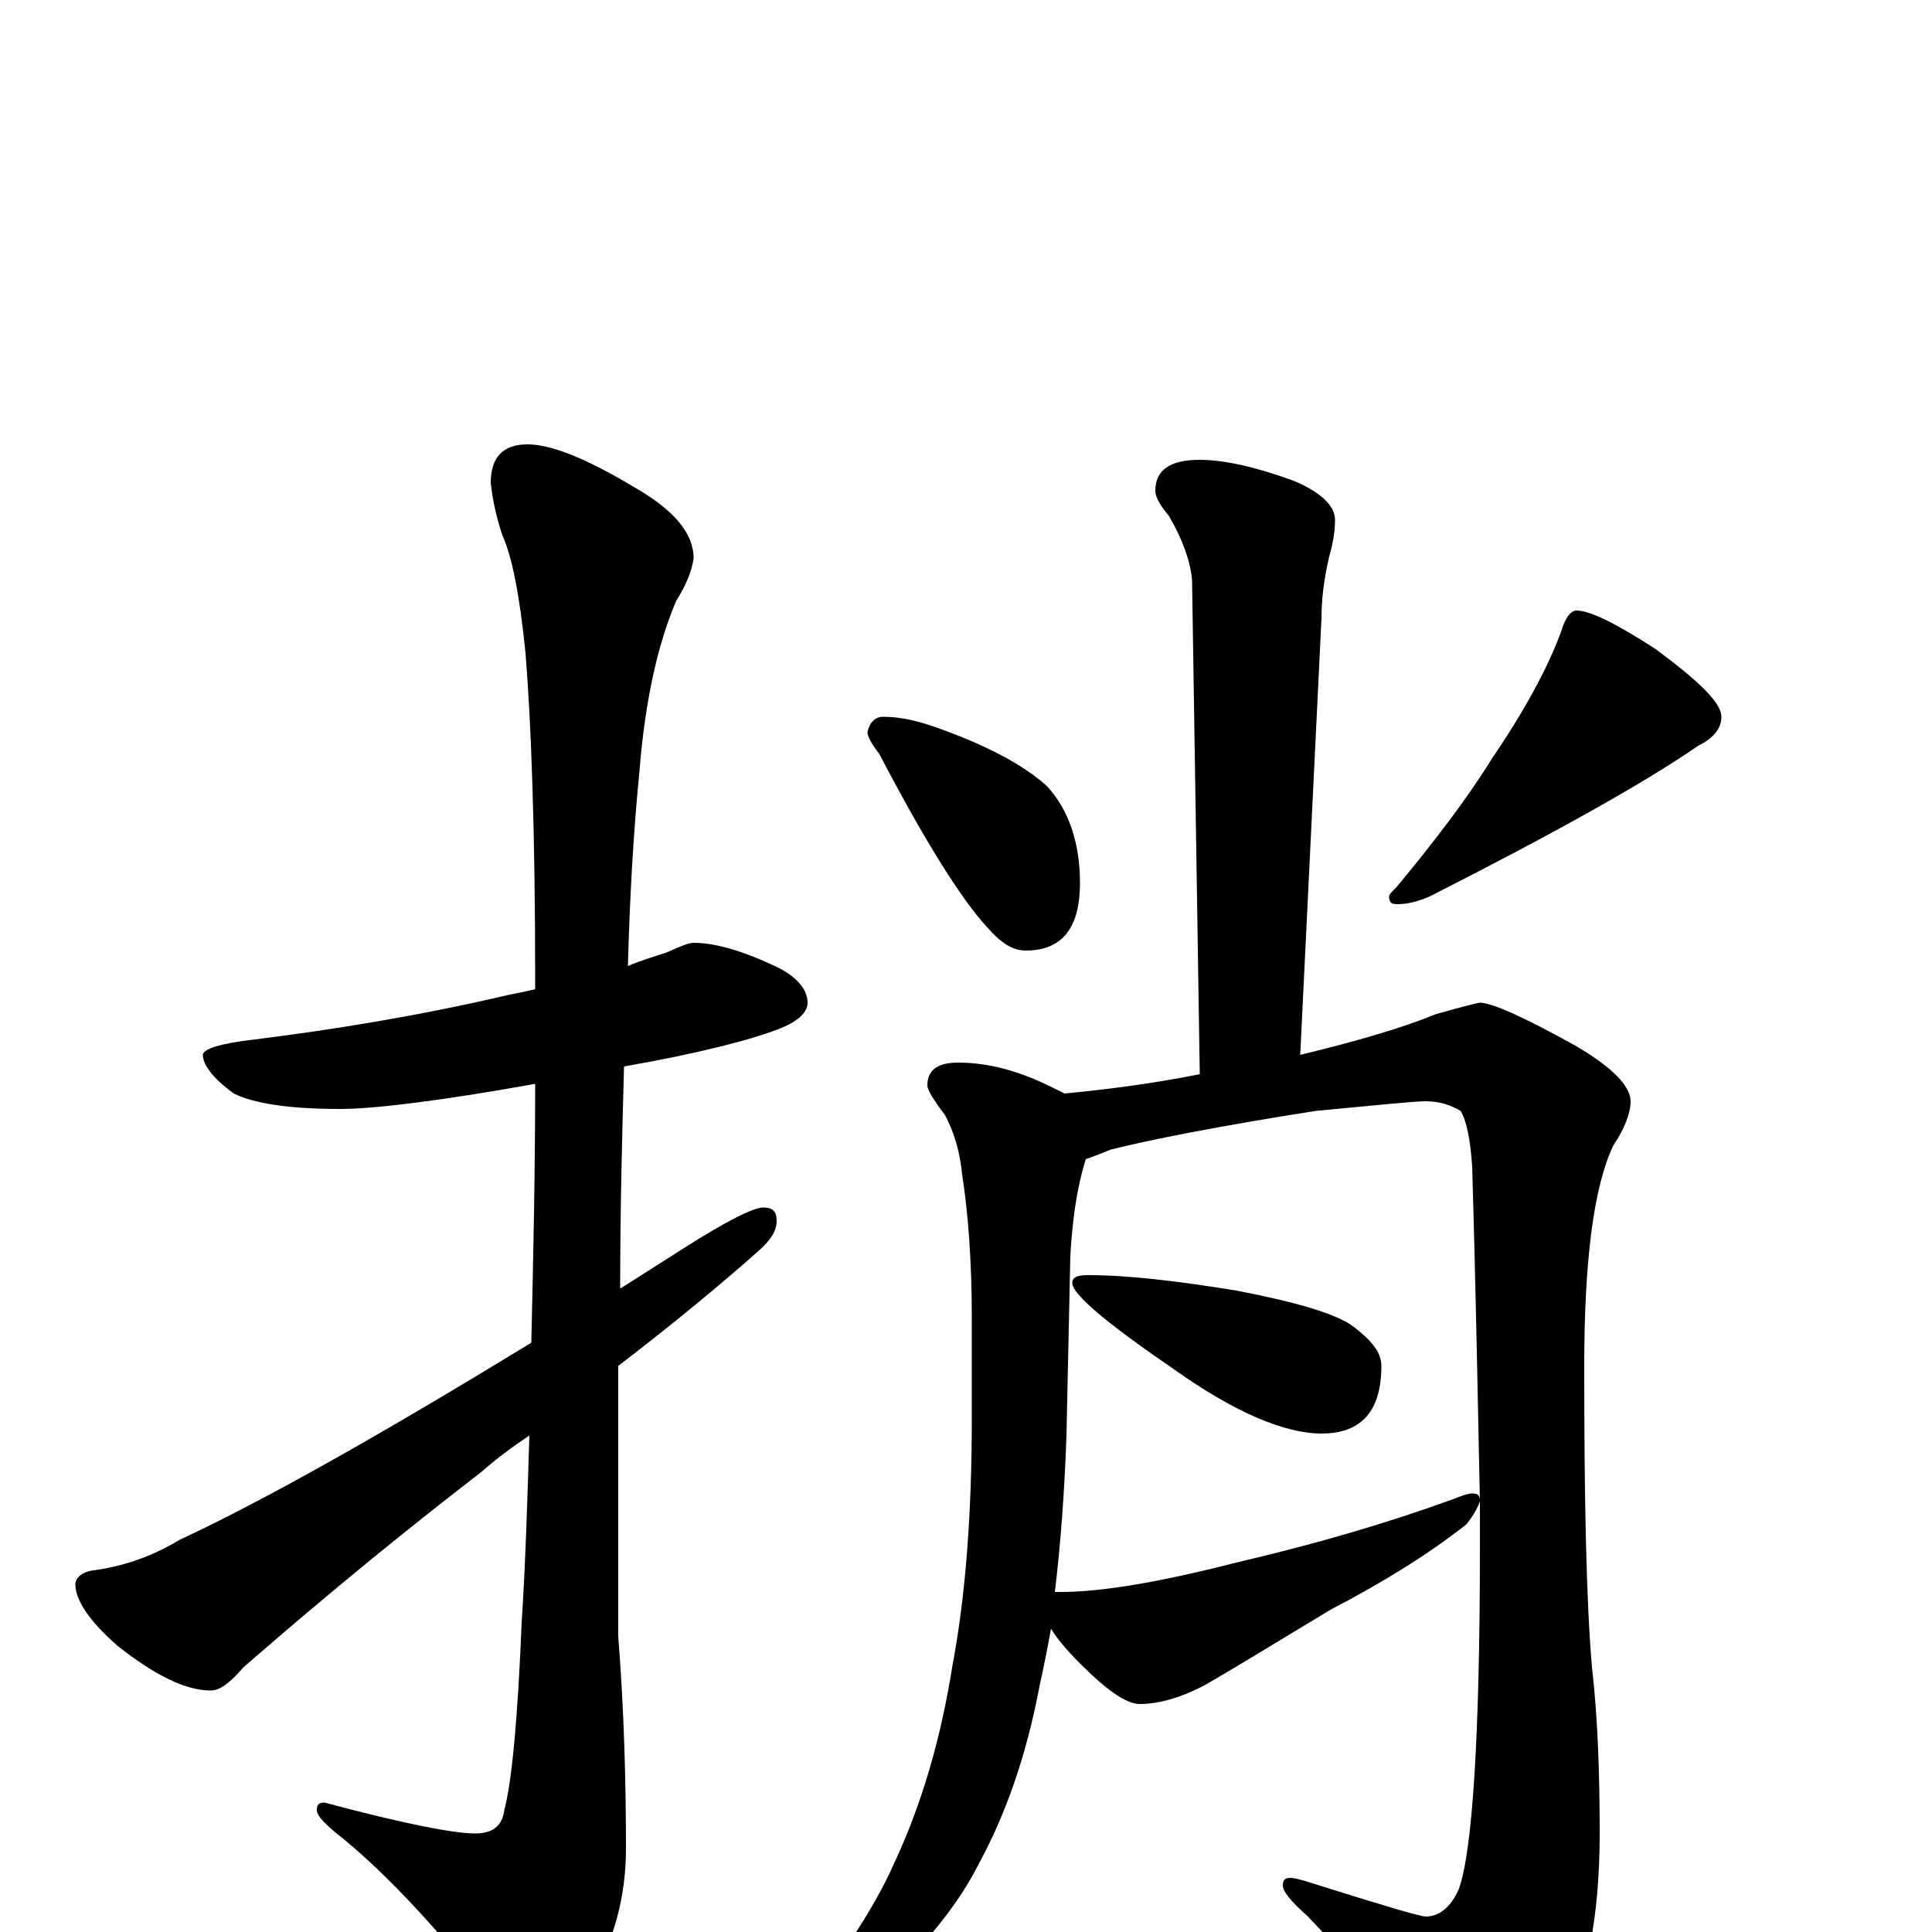 <?xml version="1.0" encoding="utf-8" ?>
<!DOCTYPE svg PUBLIC "-//W3C//DTD SVG 1.1//EN" "http://www.w3.org/Graphics/SVG/1.1/DTD/svg11.dtd">
<svg version="1.1" id="Layer_1" xmlns="http://www.w3.org/2000/svg" xmlns:xlink="http://www.w3.org/1999/xlink" x="0px" y="145px" width="1000px" height="1000px" viewBox="0 0 1000 1000" enable-background="new 0 0 1000 1000" xml:space="preserve">
<g id="Layer_1">
<path id="glyph" transform="matrix(1 0 0 -1 0 1000)" d="M359,512C370,512 384,508 401,500C412,495 418,488 418,481C418,476 413,471 402,467C389,462 363,455 323,448C322,412 321,374 321,333C332,340 343,347 354,354C376,368 390,375 395,375C400,375 402,373 402,368C402,363 399,358 392,352C374,336 350,316 320,293C320,285 320,277 320,269l0,-116C323,115 324,78 324,43C324,19 318,-4 306,-25C295,-44 287,-54 281,-54C273,-54 264,-47 254,-33C226,2 201,29 178,48C169,55 164,60 164,63C164,66 165,67 168,67C209,56 235,51 246,51C255,51 260,55 261,63C265,78 268,111 270,160C272,191 273,224 274,257C265,251 257,245 249,238C214,211 173,178 126,137C119,129 114,125 109,125C96,125 80,133 61,148C46,161 39,172 39,180C39,183 42,186 47,187C63,189 78,194 93,203C138,224 198,258 275,305C276,348 277,393 277,439C227,430 193,426 176,426C149,426 131,429 121,434C110,442 105,449 105,454C105,457 114,460 132,462C172,467 216,474 263,485C268,486 273,487 277,488C277,490 277,492 277,493C277,569 275,625 272,662C269,692 265,712 260,723C257,732 255,741 254,750C254,763 260,770 273,770C285,770 303,763 328,748C349,736 359,724 359,711C358,704 355,697 350,689C341,668 334,639 331,601C328,571 326,537 325,500C332,503 339,505 345,507C352,510 356,512 359,512M621,762C634,762 651,758 670,751C684,745 691,738 691,731C691,725 690,719 688,712C685,699 684,689 684,680l-11,-226C702,461 726,468 743,475C757,479 765,481 766,481C772,481 788,474 815,459C834,448 844,438 844,430C844,424 841,416 835,407C825,386 820,348 820,293C820,224 821,172 824,137C827,111 828,82 828,51C828,7 821,-27 808,-51C791,-76 777,-89 766,-89C761,-89 755,-84 749,-75C724,-44 700,-16 677,8C668,16 664,21 664,24C664,27 665,28 668,28C670,28 674,27 680,25C715,14 735,8 738,8C745,8 751,13 755,22C762,41 766,100 766,199C766,206 766,214 766,223C765,220 763,216 759,211C740,196 716,181 689,167C664,152 643,139 624,128C611,121 599,118 590,118C583,118 573,125 559,139C552,146 547,152 544,157C542,146 540,136 538,127C531,90 520,60 507,36C496,14 478,-8 454,-30C431,-46 417,-54 410,-54C407,-54 406,-53 406,-50C433,-17 452,11 463,36C477,66 487,100 493,138C500,175 503,218 503,266l0,52C503,348 501,373 498,392C497,403 494,414 489,423C483,431 480,436 480,438C480,446 485,450 496,450C511,450 527,446 545,437C547,436 549,435 551,434C572,436 596,439 621,444l-4,256C616,710 612,721 605,733C600,739 598,743 598,746C598,757 606,762 621,762M546,176C547,176 548,176 549,176C570,176 600,181 639,191C682,201 719,212 752,224C757,226 760,227 762,227C765,227 766,226 766,223C765,270 764,328 762,396C761,411 759,420 756,425C751,428 745,430 738,430C732,430 713,428 681,425C630,417 595,410 575,405C570,403 565,401 562,400C557,384 555,367 554,350l-2,-93C551,228 549,201 546,176M457,629C466,629 475,627 486,623C511,614 530,604 542,593C553,581 559,564 559,543C559,520 550,508 531,508C524,508 518,512 511,520C498,534 479,564 455,610C451,615 449,619 449,621C450,626 453,629 457,629M816,684C823,684 837,677 857,664C880,647 891,636 891,629C891,623 887,618 879,614C850,594 803,568 740,536C733,533 728,532 723,532C720,532 719,533 719,536C719,537 720,538 723,541C742,564 759,586 772,607C789,632 801,654 808,673C810,680 813,684 816,684M563,340C584,340 609,337 640,332C671,326 692,320 701,313C710,306 715,300 715,293C715,270 705,258 684,258C665,258 639,269 608,291C573,315 555,330 555,336C555,339 558,340 563,340z"/>
</g>
</svg>
